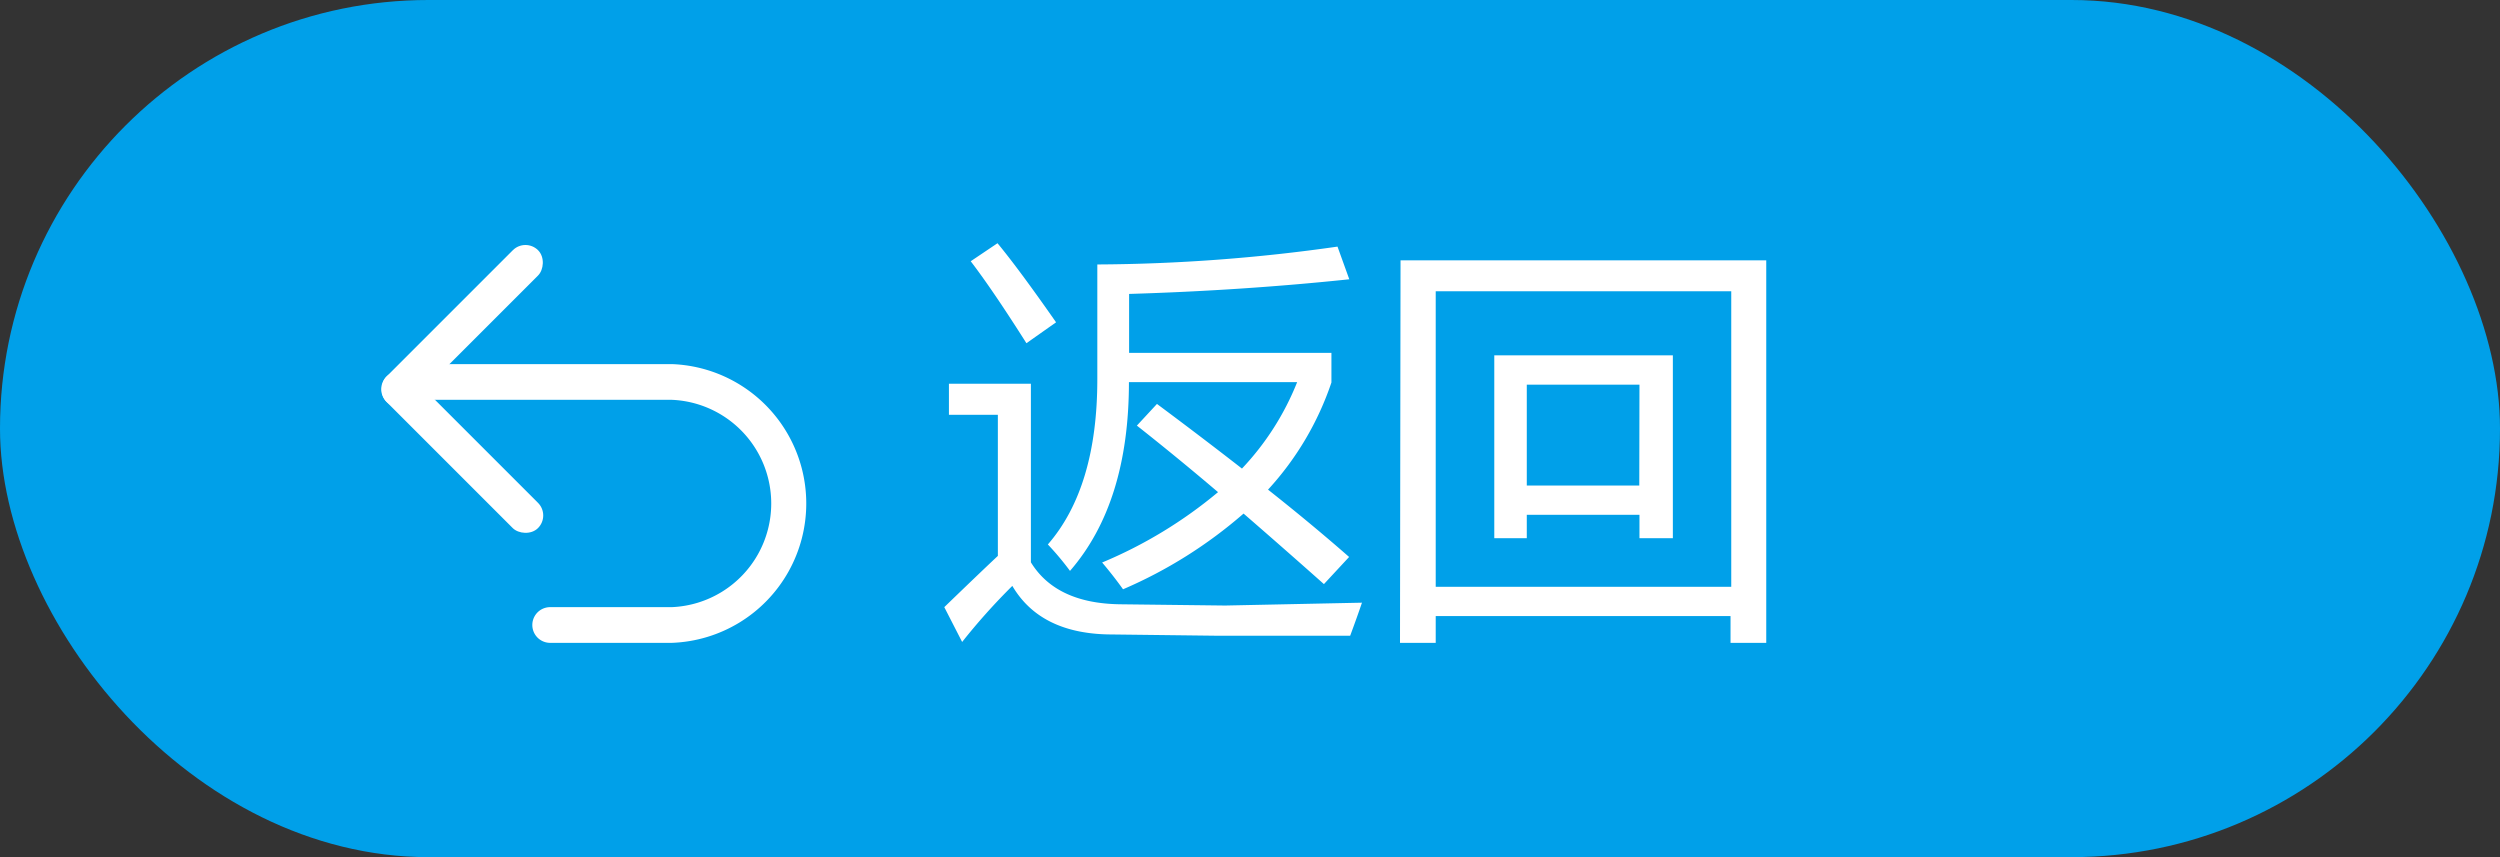 <svg id="图层_1" data-name="图层 1" xmlns="http://www.w3.org/2000/svg" viewBox="0 0 140 48"><rect x="0" y="0" width="140" height="48" fill="#333333" stroke="none"/><defs><style>.cls-1{fill:#00a0e9;}.cls-2{fill:#fff;}.cls-3{fill:none;}</style></defs><title>返回按钮-蓝</title><rect class="cls-1" width="140" height="48" rx="24" ry="24"/><path class="cls-2" d="M42.62,39H35.81a1,1,0,0,1,0-2h6.81a5.81,5.81,0,0,0,0-11.61H29a1,1,0,0,1,0-2H42.62a7.81,7.81,0,0,1,0,15.61Z" transform="translate(-5 -3)"/><rect class="cls-2" x="29.89" y="15.26" width="2" height="12" rx="1" ry="1" transform="translate(19.08 -18.62) rotate(45)"/><rect class="cls-2" x="29.89" y="22.33" width="2" height="12" rx="1" ry="1" transform="translate(67.76 23.52) rotate(135)"/><path class="cls-2" d="M67.75,36.84l5.86.07,7.66-.16q-.26.77-.66,1.85l-7.55,0-5.77-.07q-4,0-5.6-2.72a35.22,35.22,0,0,0-2.81,3.14l-1-1.95q2.07-2,3-2.87V26.23H58.14V24.49h4.59v10Q64.15,36.8,67.75,36.84ZM60.86,16.62q1.2,1.45,3.28,4.43l-1.66,1.17q-1.9-3-3.12-4.59Zm7.8,10.22,1.13-1.22q2.5,1.86,4.76,3.62a15.22,15.22,0,0,0,3.09-4.84H68.22q0,6.77-3.3,10.57a16,16,0,0,0-1.24-1.48q2.77-3.19,2.77-9.26V17.81a97.7,97.7,0,0,0,13.45-1l.66,1.83q-6,.63-12.33.82v3.3H79.56v1.66a16.8,16.8,0,0,1-3.55,6q2.44,1.93,4.54,3.77l-1.41,1.52q-2.25-2-4.5-3.95A25.73,25.73,0,0,1,67.89,36q-.52-.73-1.17-1.5a25.35,25.35,0,0,0,6.49-3.94Q70.93,28.62,68.66,26.83Z" transform="translate(-5 -3)"/><path class="cls-2" d="M83.43,17.58h20.48V39h-2v-1.5H85.4V39h-2Zm18.52,1.73H85.4V35.86h16.55ZM88.68,22.9h10V33.14H96.81V31.83H90.5v1.31H88.68Zm8.13,1.64H90.5v5.65h6.3Z" transform="translate(-5 -3)"/><path class="cls-3" d="M29,3.5A23.49,23.49,0,0,0,16,46.58L135.5,8.53a23.38,23.38,0,0,0-14.5-5Z" transform="translate(-5 -3)"/></svg>